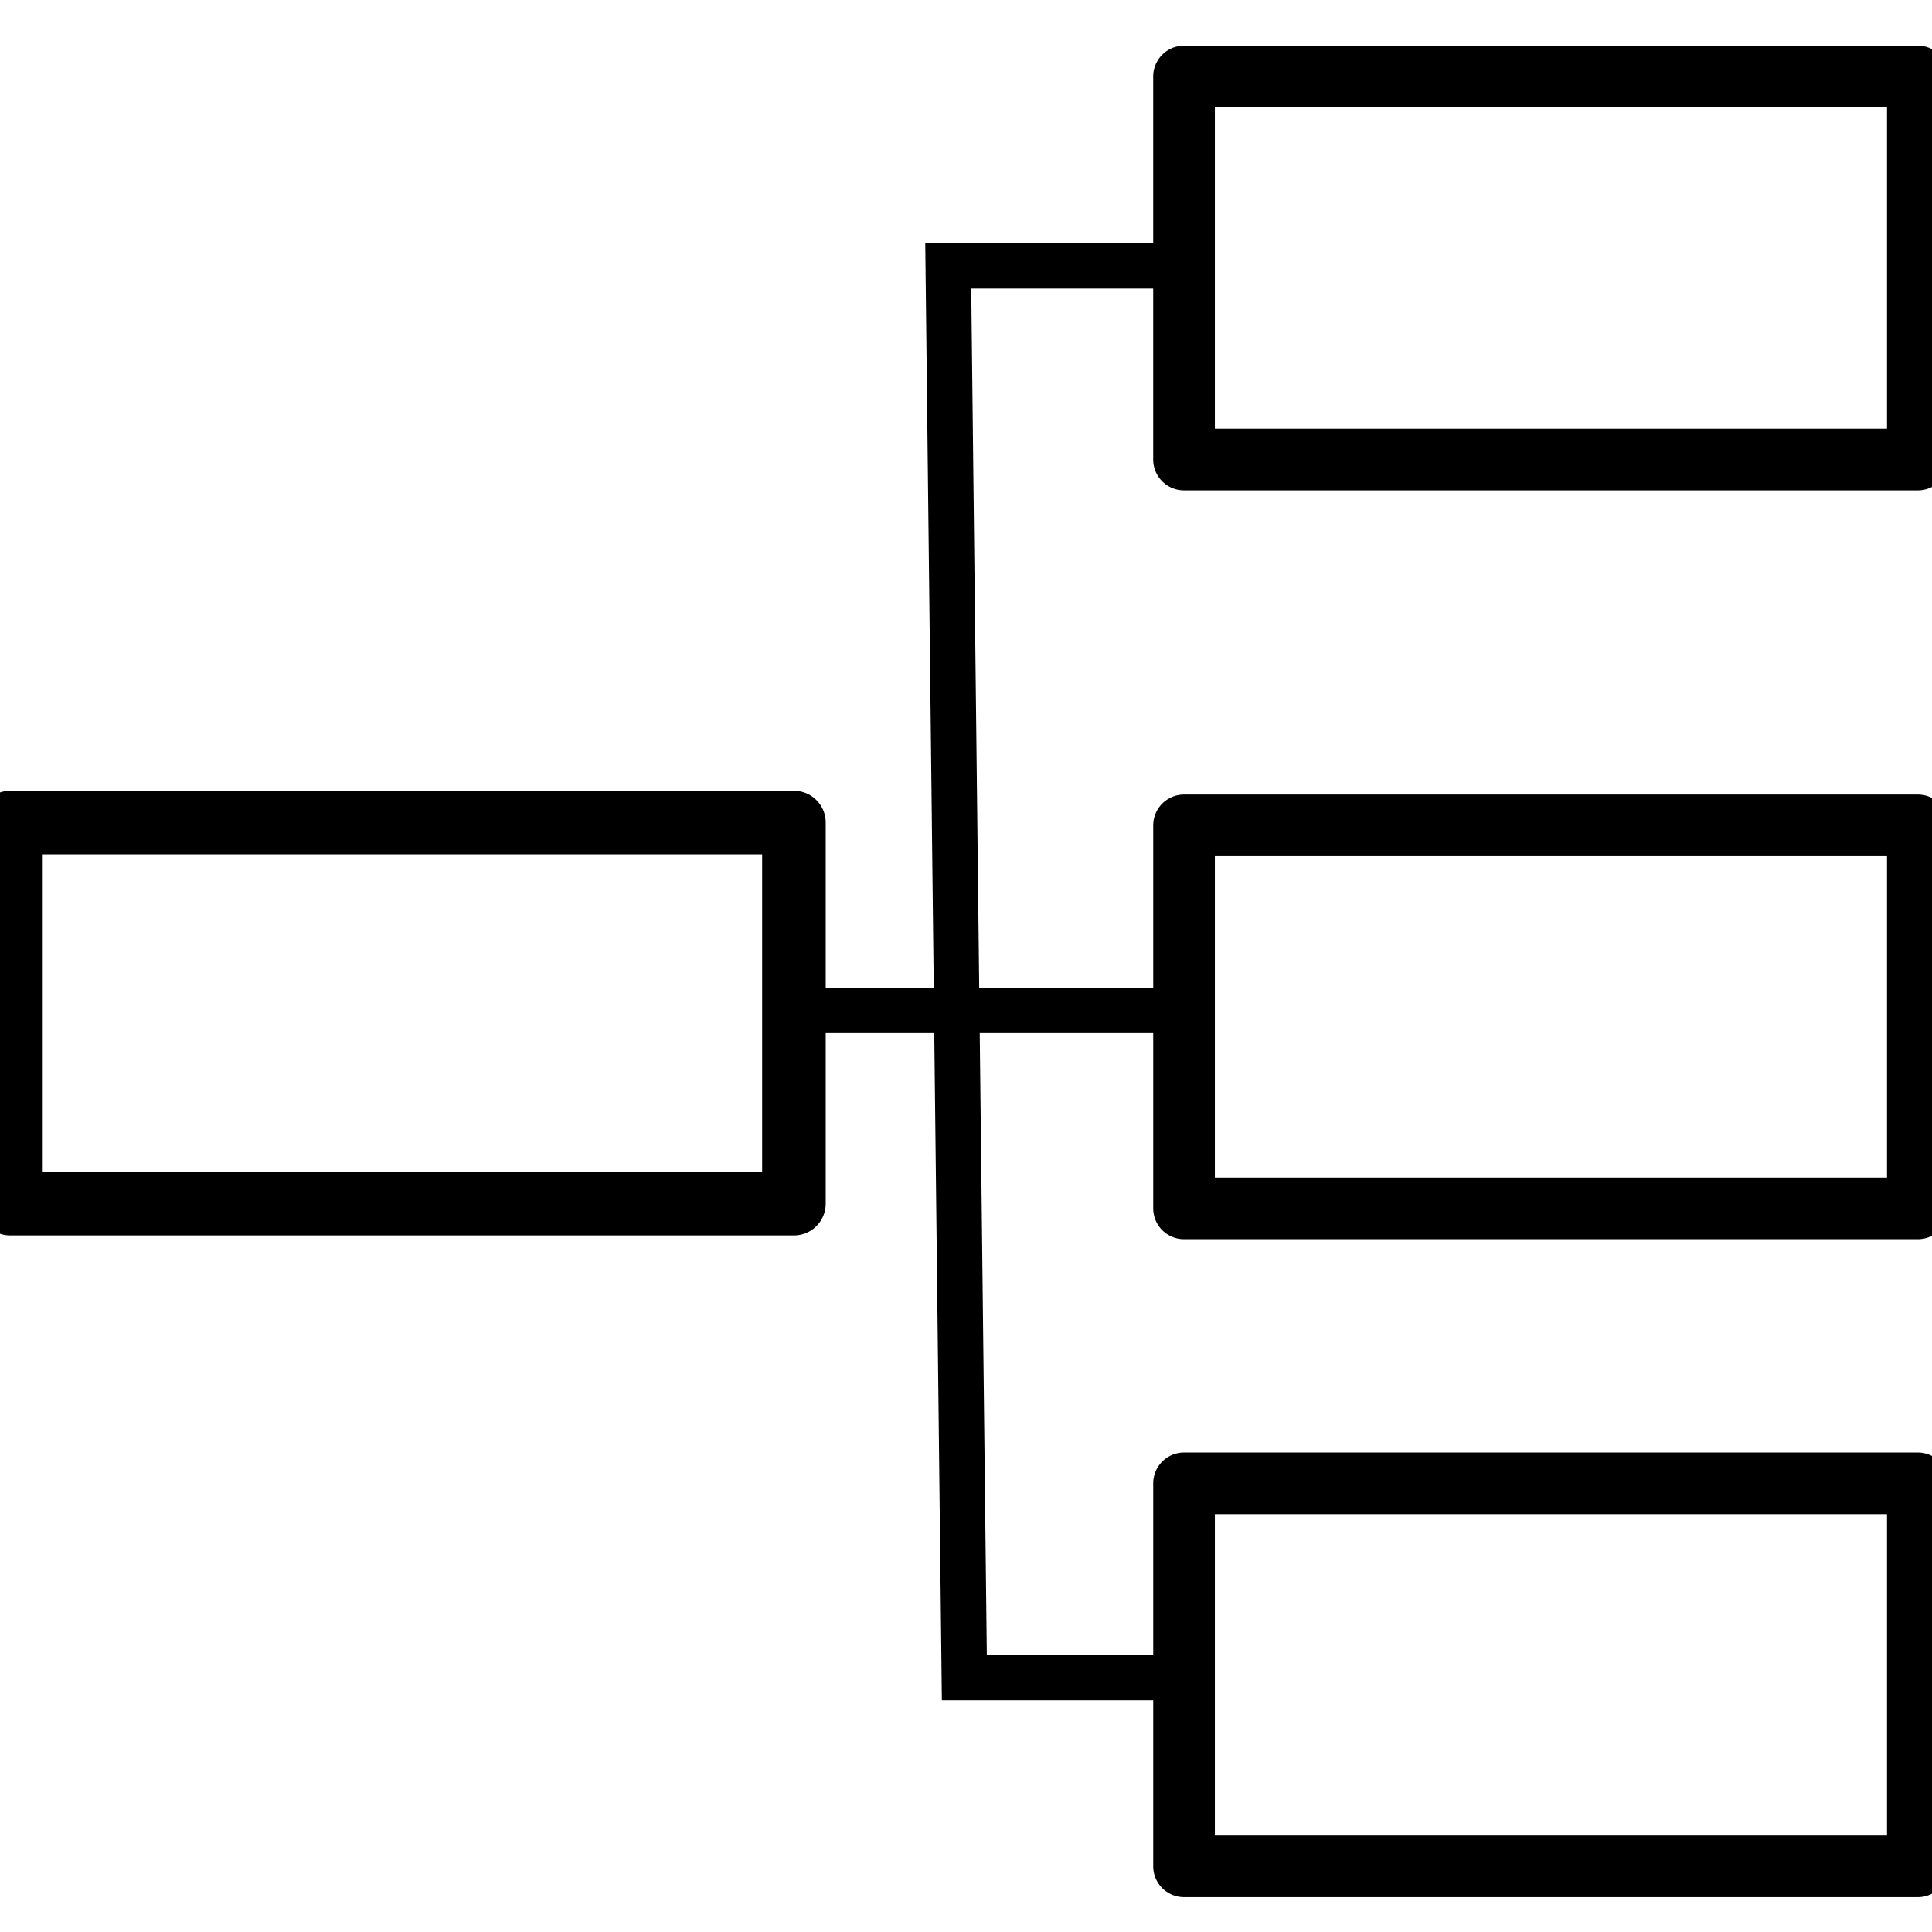 <?xml version="1.0" encoding="UTF-8" standalone="no"?>
<svg
   viewBox="0 0 85 85"
   version="1.1"
   id="svg2"
   inkscape:version="1.1 (c68e22c387, 2021-05-23)"
   sodipodi:docname="scheme.svg"
   xmlns:inkscape="http://www.inkscape.org/namespaces/inkscape"
   xmlns:sodipodi="http://sodipodi.sourceforge.net/DTD/sodipodi-0.dtd"
   xmlns="http://www.w3.org/2000/svg"
   xmlns:svg="http://www.w3.org/2000/svg"
   xmlns:rdf="http://www.w3.org/1999/02/22-rdf-syntax-ns#"
   xmlns:cc="http://creativecommons.org/ns#"
   xmlns:dc="http://purl.org/dc/elements/1.1/">
  <defs
     id="defs14" />
  <sodipodi:namedview
     pagecolor="#ffffff"
     bordercolor="#666666"
     borderopacity="1"
     objecttolerance="10"
     gridtolerance="10"
     guidetolerance="10"
     inkscape:pageopacity="0"
     inkscape:pageshadow="2"
     inkscape:window-width="1920"
     inkscape:window-height="1018"
     id="namedview12"
     showgrid="false"
     inkscape:zoom="2.8284271"
     inkscape:cx="52.502679"
     inkscape:cy="39.59798"
     inkscape:window-x="-8"
     inkscape:window-y="-8"
     inkscape:window-maximized="1"
     inkscape:current-layer="svg2"
     inkscape:pagecheckerboard="0" />
  <g
     id="g4617">
    <path
       style="color:#000000;fill:#000000;stroke-linecap:round;stroke-linejoin:round;-inkscape-stroke:none"
       d="M 52.092,2.01 A 1.357,1.357 0 0 0 50.736,3.367 V 20.219 a 1.357,1.357 0 0 0 1.355,1.357 H 84.379 A 1.357,1.357 0 0 0 85.736,20.219 V 3.367 A 1.357,1.357 0 0 0 84.379,2.01 Z m 1.357,2.715 H 83.021 V 18.861 H 53.449 Z"
       id="rect4356" />
    <path
       style="color:#000000;fill:#000000;stroke-linecap:round;stroke-linejoin:round;-inkscape-stroke:none"
       d="m 0.447,34.791 a 1.399,1.399 0 0 0 -1.398,1.398 v 16.768 a 1.399,1.399 0 0 0 1.398,1.398 H 34.93 a 1.399,1.399 0 0 0 1.398,-1.398 V 36.189 A 1.399,1.399 0 0 0 34.93,34.791 Z M 1.846,37.588 H 33.531 V 51.559 H 1.846 Z"
       id="rect4356-8-5" />
    <path
       style="color:#000000;fill:#000000;stroke-linecap:round;stroke-linejoin:round;-inkscape-stroke:none"
       d="m 52.092,63.904 a 1.357,1.357 0 0 0 -1.355,1.355 v 16.852 a 1.357,1.357 0 0 0 1.355,1.357 h 32.287 a 1.357,1.357 0 0 0 1.357,-1.357 V 65.26 a 1.357,1.357 0 0 0 -1.357,-1.355 z m 1.357,2.713 H 83.021 V 80.756 H 53.449 Z"
       id="rect4356-1" />
    <path
       style="color:#000000;fill:#000000;stroke-linecap:round;stroke-linejoin:round;-inkscape-stroke:none"
       d="m 52.092,34.957 a 1.357,1.357 0 0 0 -1.355,1.357 v 16.852 a 1.357,1.357 0 0 0 1.355,1.355 h 32.287 a 1.357,1.357 0 0 0 1.357,-1.355 V 36.314 a 1.357,1.357 0 0 0 -1.357,-1.357 z m 1.357,2.713 H 83.021 V 51.809 H 53.449 Z"
       id="rect4356-9" />
    <path
       style="color:#000000;fill:#000000;fill-rule:evenodd;-inkscape-stroke:none"
       d="M 40.707,10.693 41.438,74.807 h 9.828 v -2 H 43.416 L 42.73,12.693 h 8.535 v -2 z"
       id="path4613" />
    <path
       style="color:#000000;fill:#000000;fill-rule:evenodd;-inkscape-stroke:none"
       d="m 34.648,43.453 v 2 h 17.324 v -2 z"
       id="path4615" />
  </g>
</svg>
